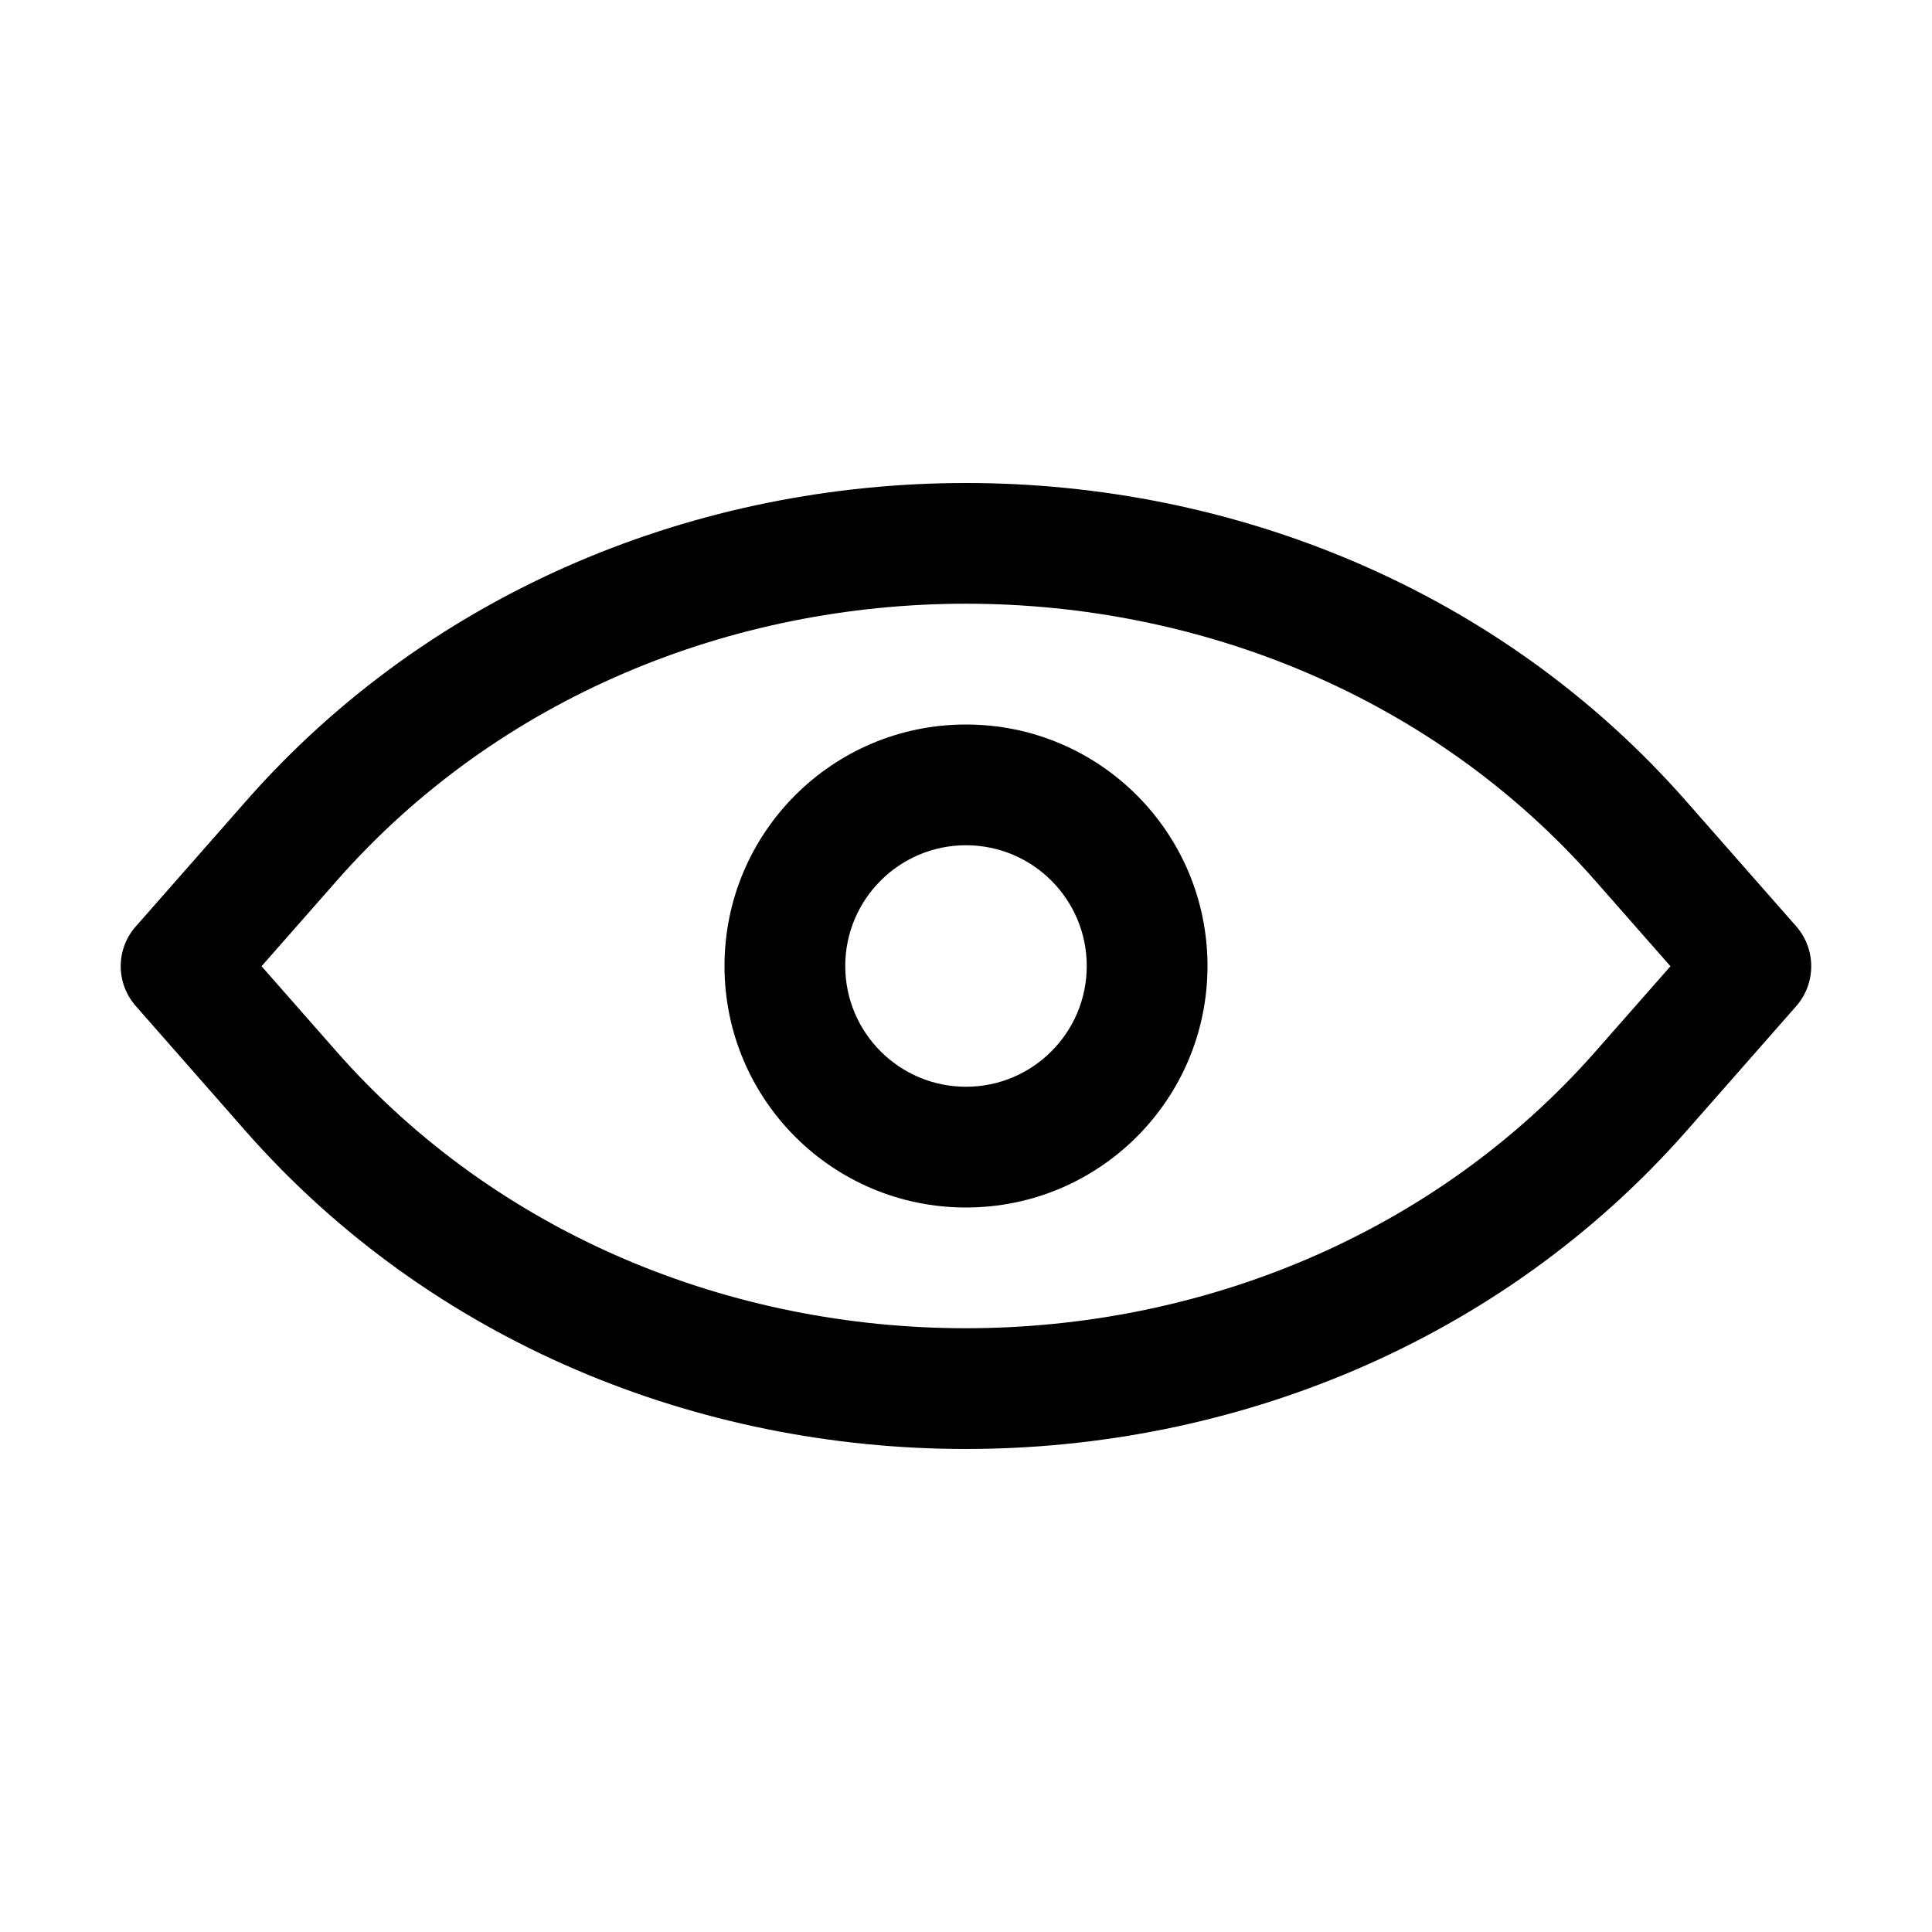<svg width="16" height="16" viewBox="0 0 16 16" fill="none" xmlns="http://www.w3.org/2000/svg">
<path fill-rule="evenodd" clip-rule="evenodd" d="M13.966 6.637C10.879 3.121 5.122 3.121 2.035 6.637L13.966 6.637ZM13.966 6.637L14.876 7.672C15.041 7.86 15.041 8.143 14.876 8.332L13.966 9.367C10.874 12.877 5.122 12.878 2.034 9.367L1.125 8.332C0.958 8.143 0.958 7.86 1.125 7.672L2.035 6.637M13.214 7.297C10.526 4.234 5.474 4.234 2.786 7.297L2.166 8.002L2.785 8.706C5.474 11.764 10.521 11.765 13.215 8.706C13.215 8.706 13.215 8.706 13.215 8.706L13.834 8.002L13.214 7.297Z" fill="black"/>
<path fill-rule="evenodd" clip-rule="evenodd" d="M8 7C7.448 7 7 7.448 7 8C7 8.552 7.448 9 8 9C8.552 9 9 8.552 9 8C9 7.448 8.552 7 8 7ZM6 8C6 6.895 6.895 6 8 6C9.105 6 10 6.895 10 8C10 9.105 9.105 10 8 10C6.895 10 6 9.105 6 8Z" fill="black"/>
</svg>
